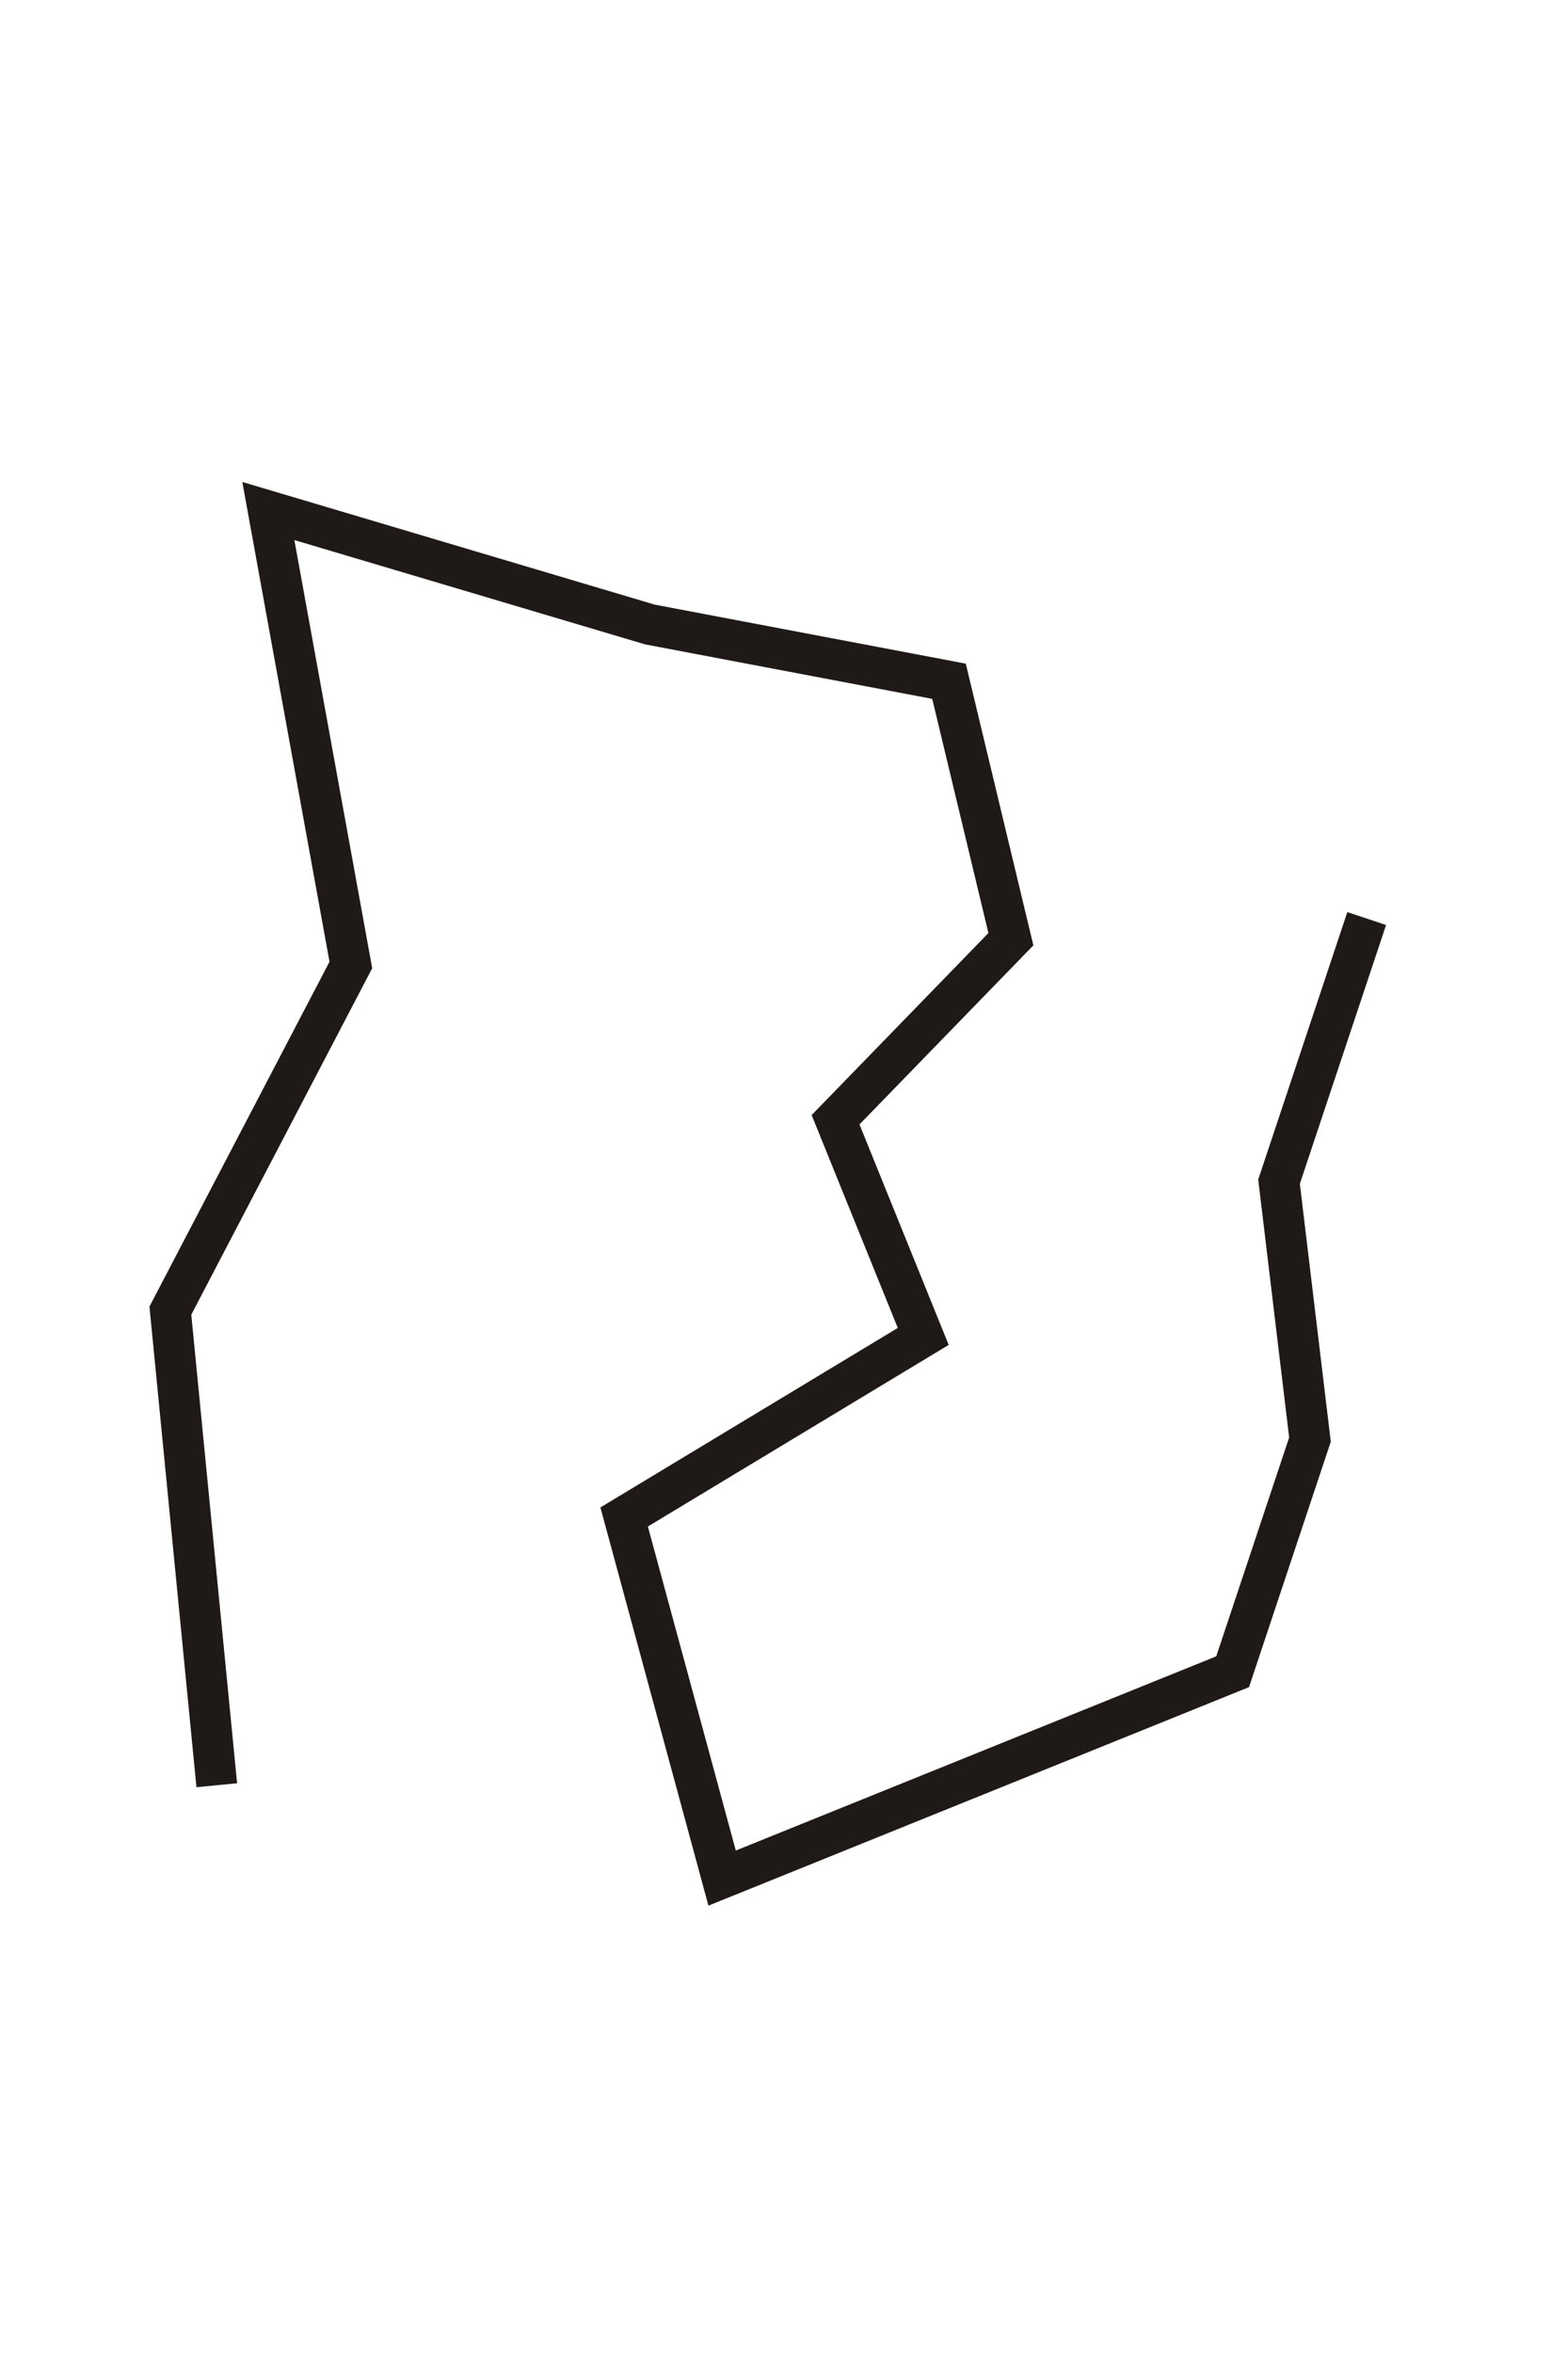 <?xml version="1.0" encoding="UTF-8"?>
<!DOCTYPE svg PUBLIC "-//W3C//DTD SVG 1.1//EN" "http://www.w3.org/Graphics/SVG/1.1/DTD/svg11.dtd">
<!-- Creator: CorelDRAW -->
<svg xmlns="http://www.w3.org/2000/svg" xml:space="preserve" width="320px" height="480px" style="shape-rendering:geometricPrecision; text-rendering:geometricPrecision; image-rendering:optimizeQuality; fill-rule:evenodd; clip-rule:evenodd"
viewBox="0 0 320 480.002">
 <defs>
  <style type="text/css">
   <![CDATA[
    .str0 {stroke:#1F1A17;stroke-width:8.334}
    .fil0 {fill:none}
   ]]>
  </style>
 </defs>
 <g id="图层_x0020_1">
  <polyline class="fil0 str0" points="44.24,364.181 34.768,267.363 71.601,196.854 54.763,104.246 132.638,127.398 193.676,138.974 206.304,191.592 170.524,228.425 188.414,272.625 127.377,309.457 147.372,383.123 251.556,341.028 267.341,293.672 261.027,241.054 278.918,187.383 "/>
 </g>
</svg>
